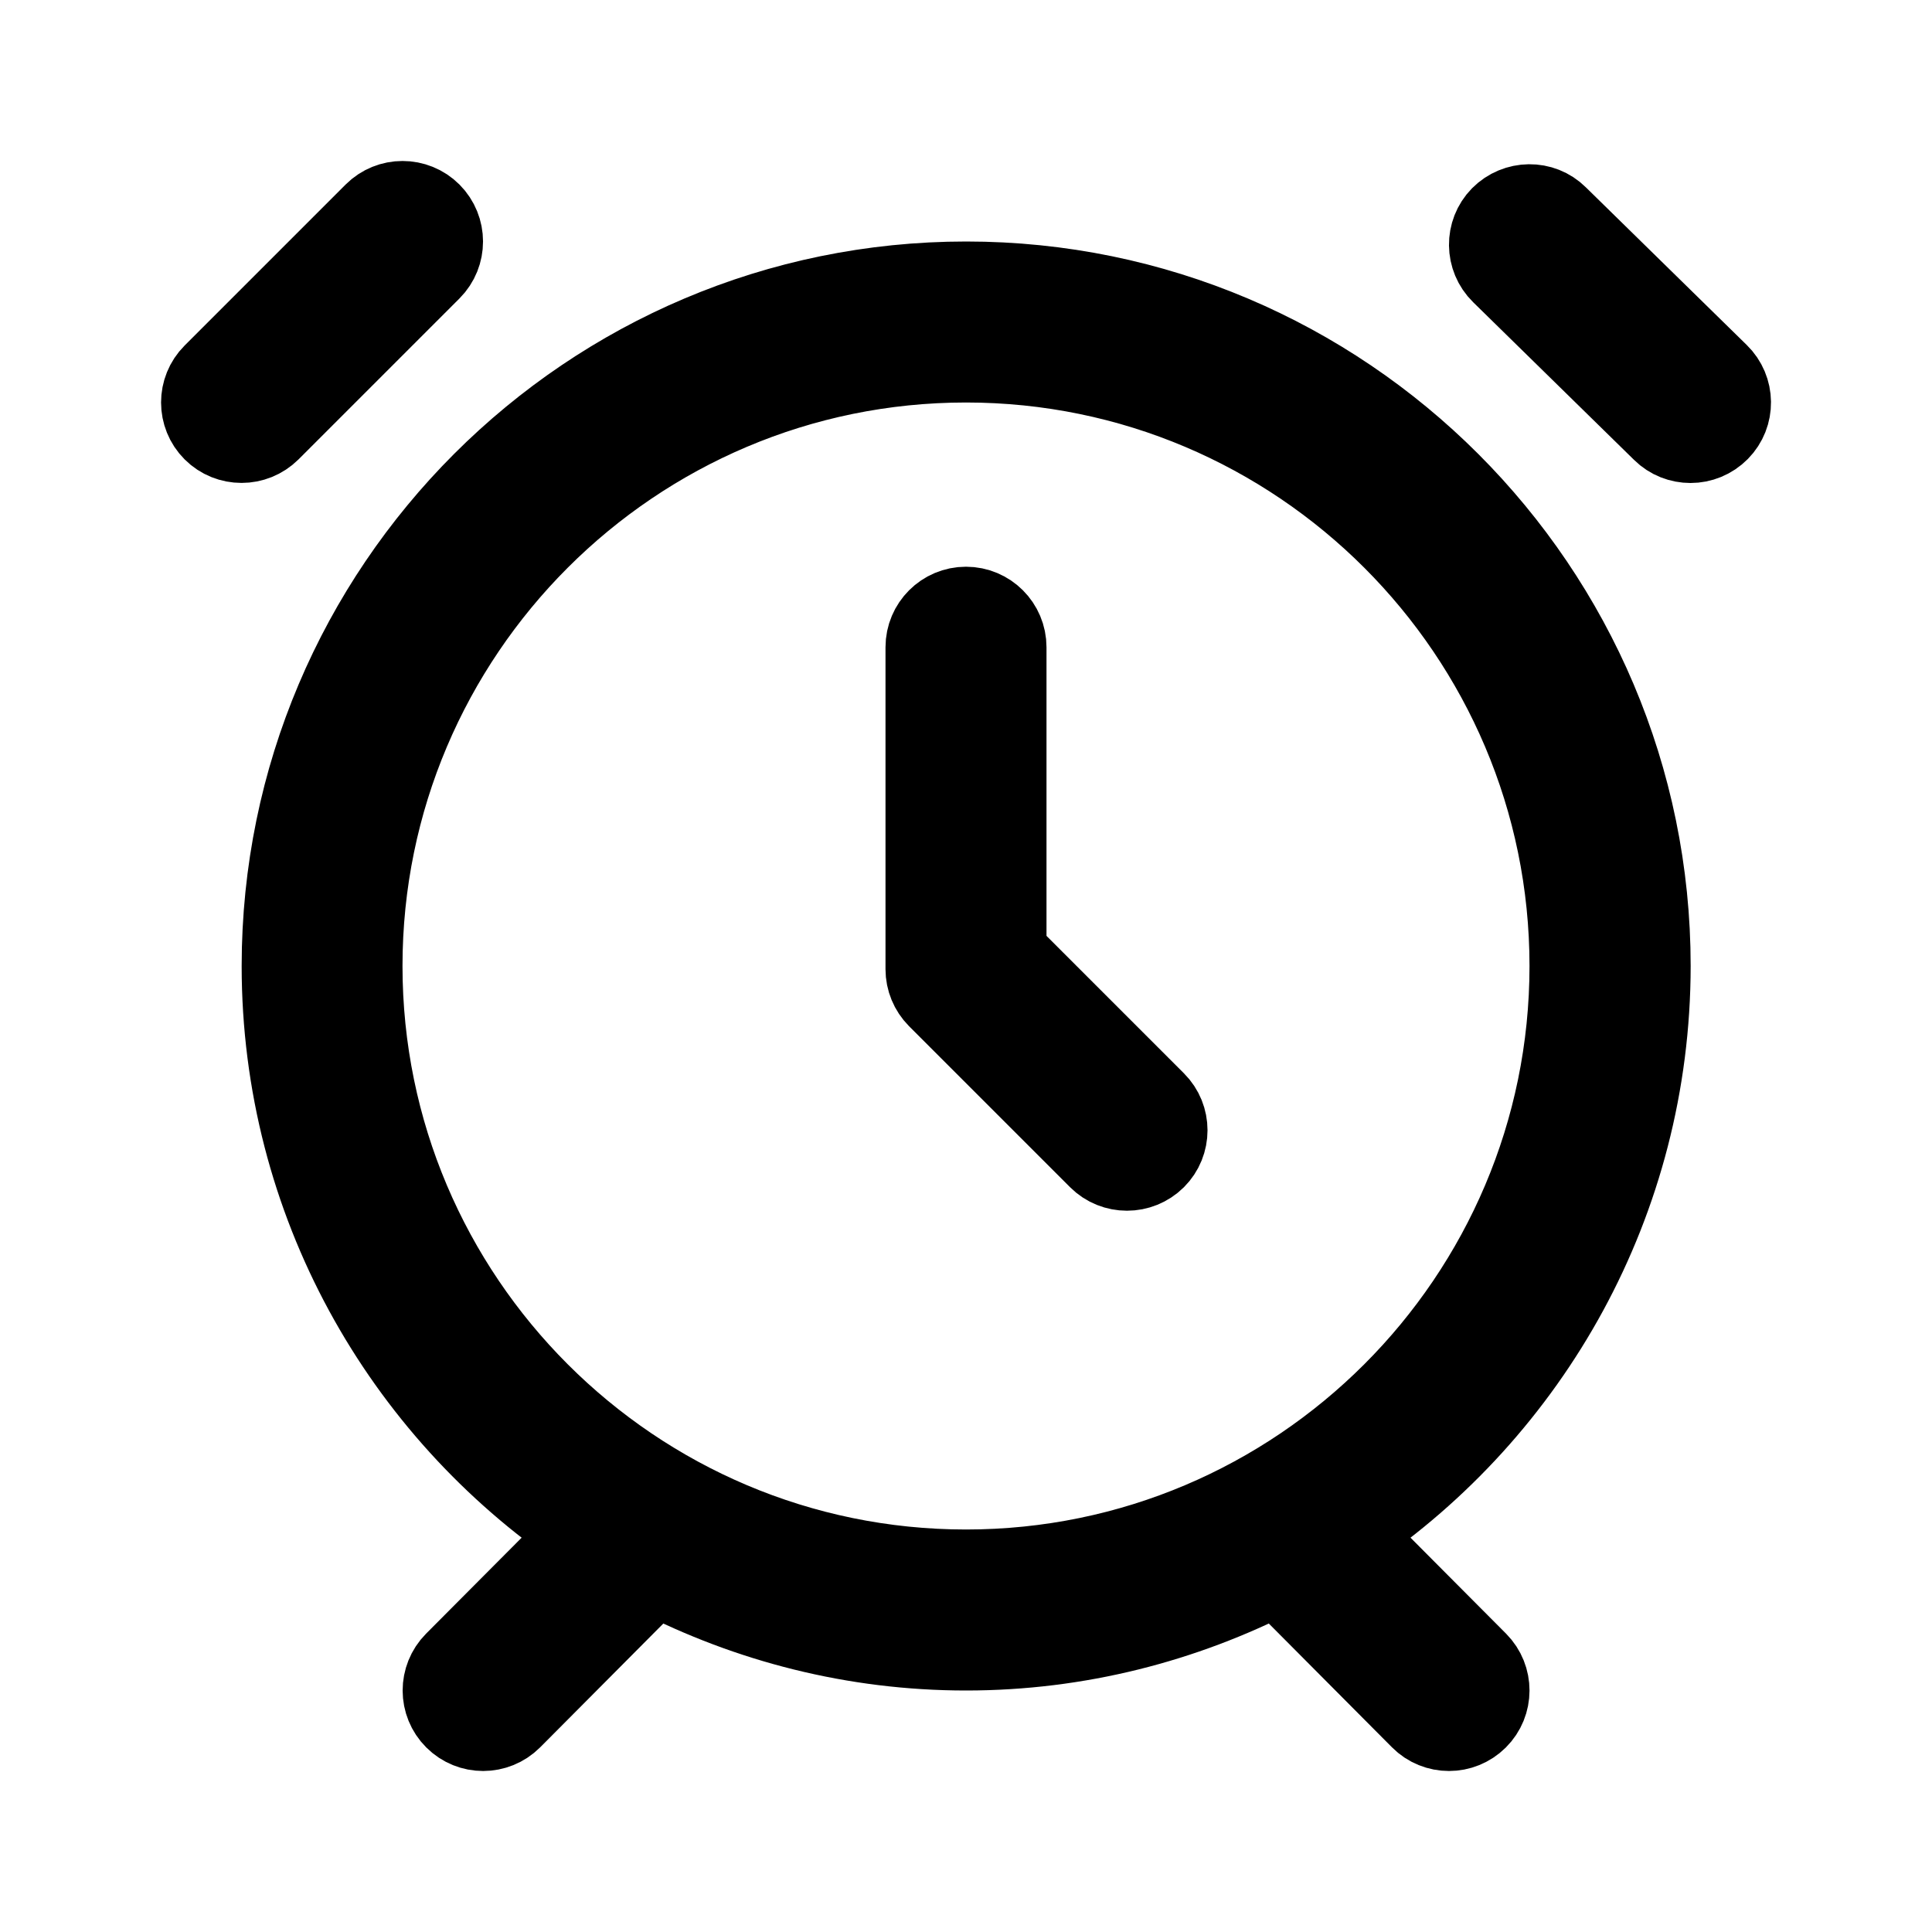 <svg viewBox="0 0 24 24" fill="currentColor" stroke="currentColor" xmlns="http://www.w3.org/2000/svg">
<path d="M21.357 5.35C21.258 5.45 21.129 5.5 21 5.5C20.874 5.5 20.747 5.453 20.65 5.357L18.65 3.397C18.453 3.204 18.449 2.887 18.642 2.69C18.837 2.494 19.154 2.489 19.349 2.683L21.349 4.643C21.547 4.836 21.551 5.153 21.357 5.35ZM5.354 2.646C5.159 2.451 4.842 2.451 4.647 2.646L2.647 4.646C2.452 4.841 2.452 5.158 2.647 5.353C2.745 5.451 2.873 5.499 3.001 5.499C3.129 5.499 3.257 5.45 3.355 5.353L5.355 3.353C5.549 3.158 5.549 2.842 5.354 2.646ZM16.756 19.041L18.355 20.647C18.549 20.843 18.549 21.159 18.353 21.354C18.255 21.451 18.128 21.5 18 21.5C17.872 21.5 17.743 21.451 17.646 21.353L15.864 19.562C14.703 20.157 13.392 20.5 12.001 20.5C10.61 20.5 9.298 20.157 8.138 19.562L6.356 21.353C6.258 21.451 6.129 21.5 6.002 21.5C5.875 21.5 5.747 21.452 5.649 21.354C5.453 21.159 5.453 20.843 5.647 20.647L7.246 19.041C4.989 17.511 3.502 14.926 3.502 12C3.502 7.313 7.315 3.5 12.002 3.5C16.689 3.5 20.502 7.313 20.502 12C20.5 14.926 19.013 17.511 16.756 19.041ZM19.5 12C19.5 7.864 16.136 4.5 12 4.5C7.864 4.5 4.5 7.864 4.5 12C4.5 16.136 7.864 19.5 12 19.5C16.136 19.5 19.5 16.136 19.5 12ZM12.5 11.833V8.04C12.5 7.764 12.276 7.54 12 7.54C11.724 7.54 11.5 7.764 11.5 8.04V12.04C11.5 12.173 11.553 12.3 11.646 12.394L13.646 14.394C13.744 14.492 13.872 14.54 14 14.54C14.128 14.54 14.256 14.491 14.354 14.394C14.549 14.199 14.549 13.882 14.354 13.687L12.5 11.833Z" />
</svg>
